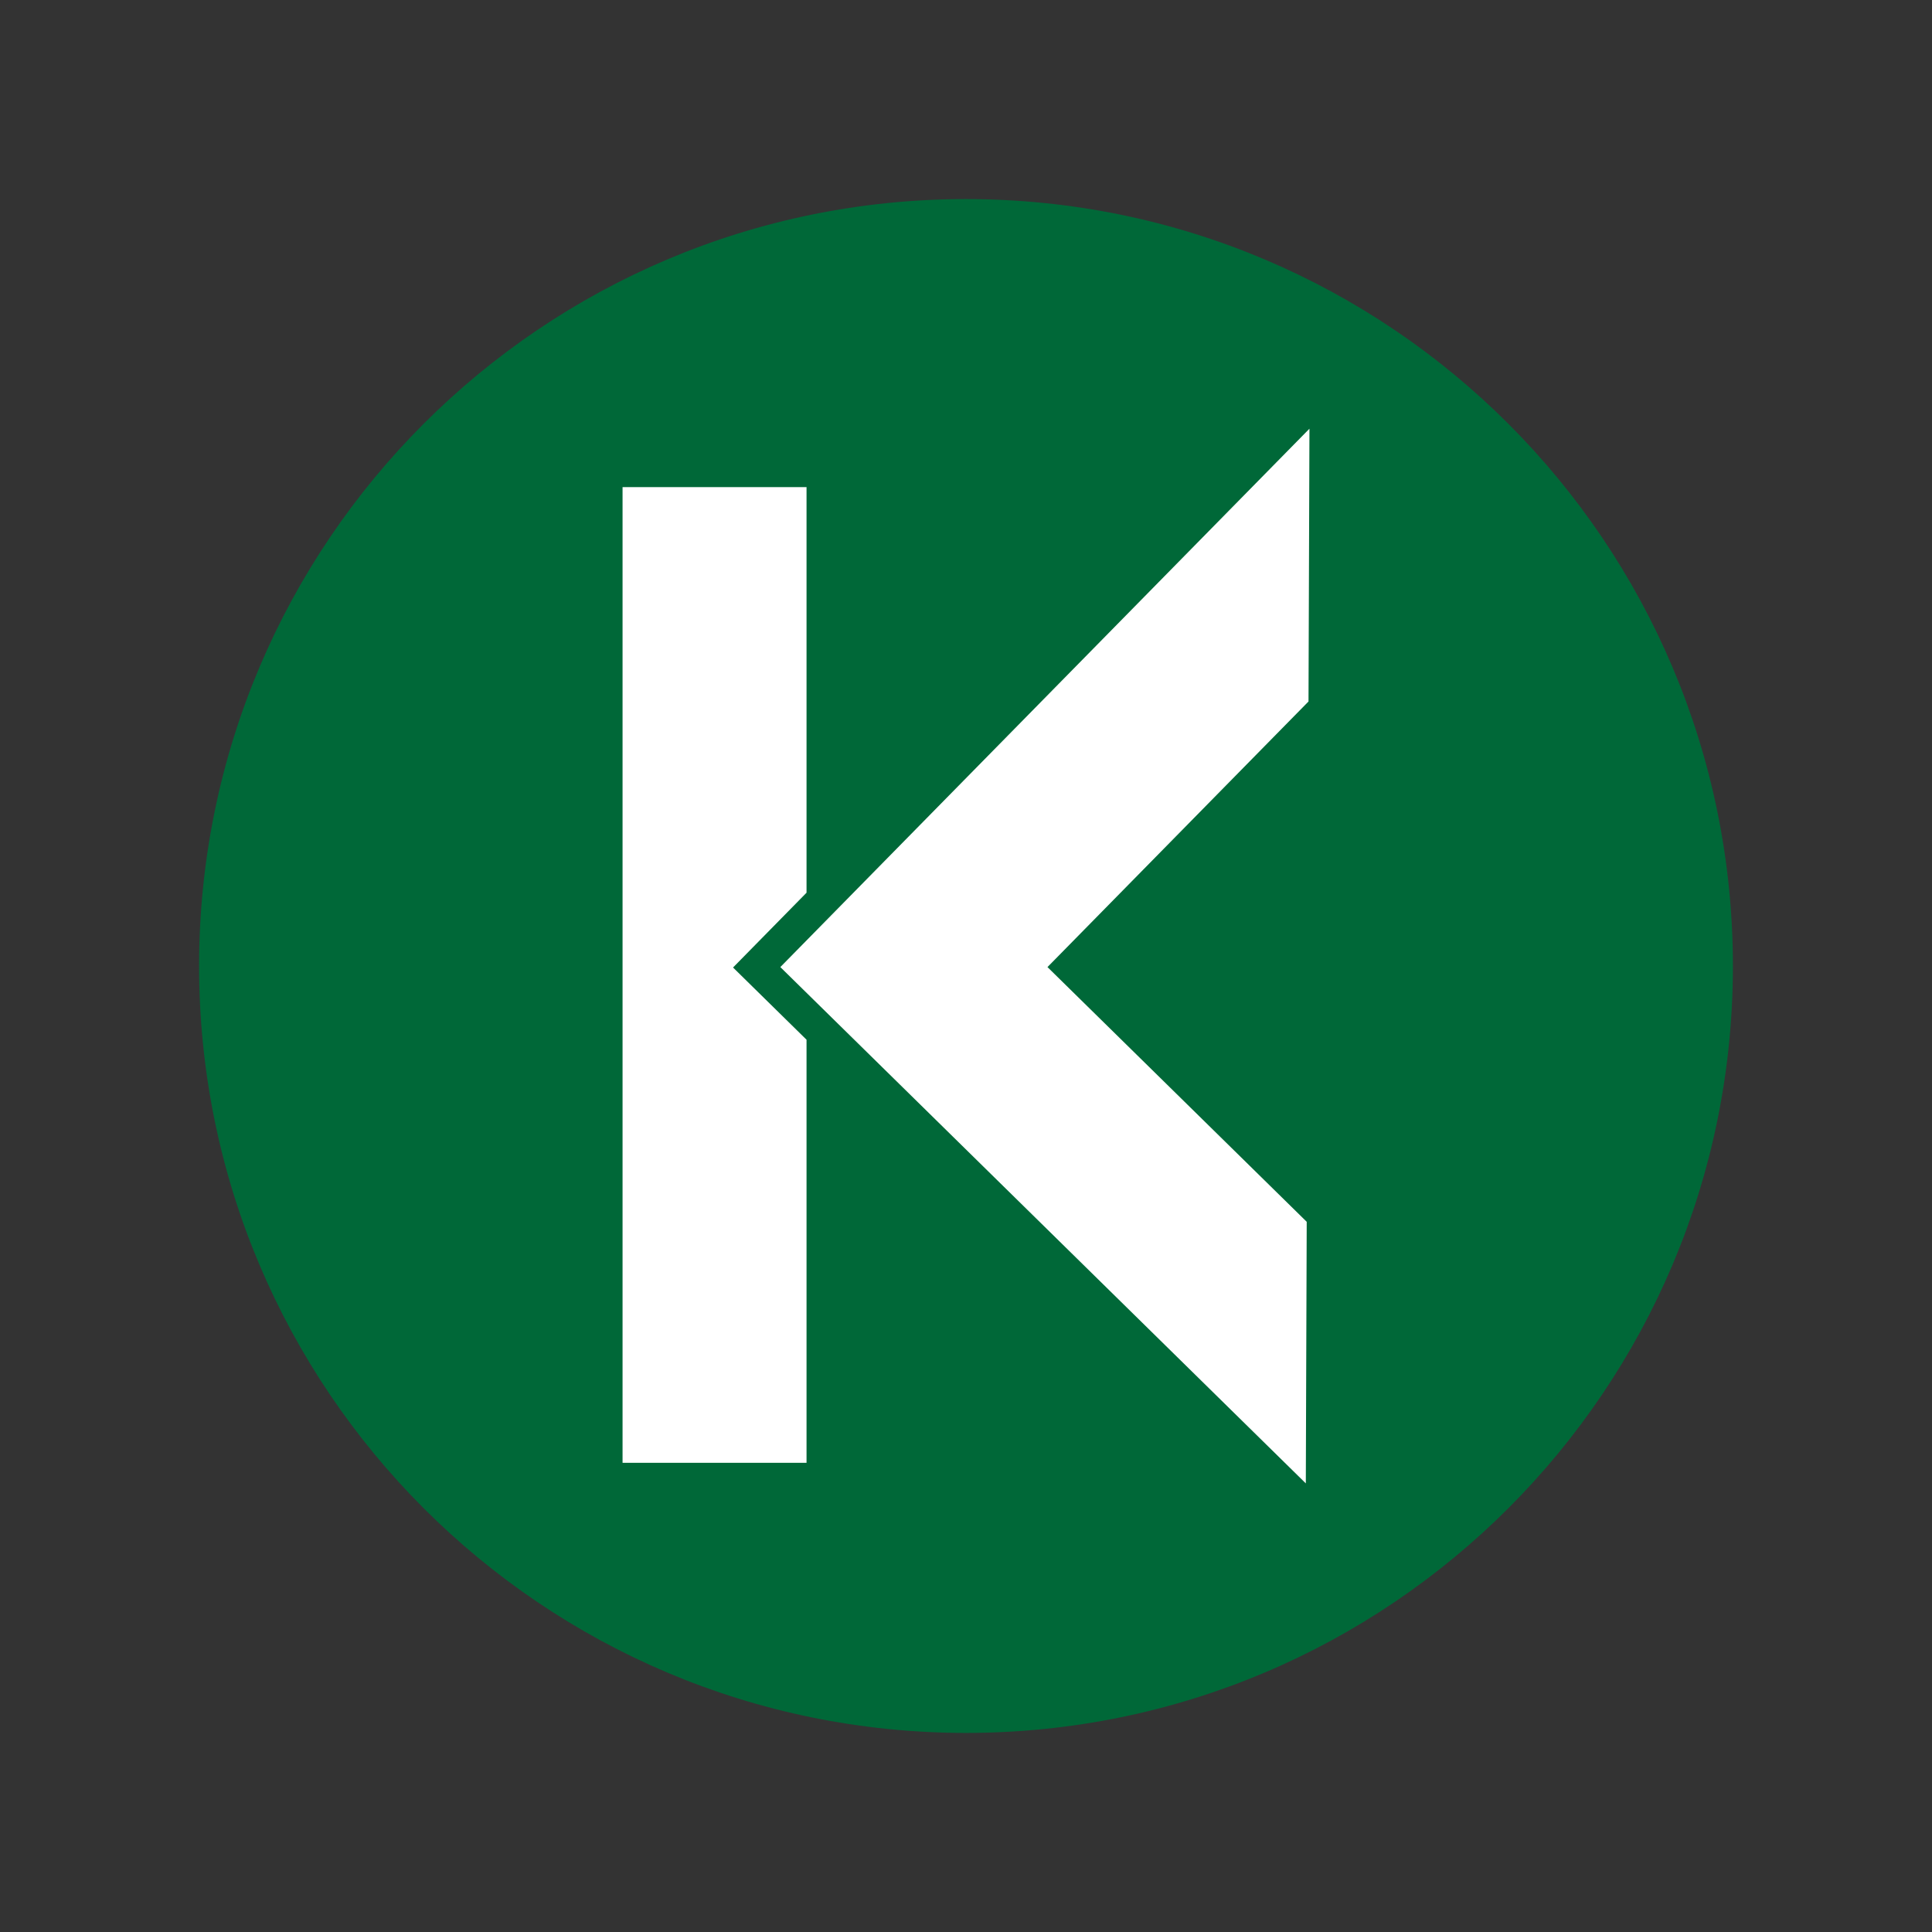 <?xml version="1.0" encoding="UTF-8" standalone="no"?>
<!-- Generator: Adobe Illustrator 16.0.0, SVG Export Plug-In . SVG Version: 6.00 Build 0)  -->

<svg
   xmlns:dc="http://purl.org/dc/elements/1.1/"
   xmlns:cc="http://creativecommons.org/ns#"
   xmlns:rdf="http://www.w3.org/1999/02/22-rdf-syntax-ns#"
   xmlns:svg="http://www.w3.org/2000/svg"
   xmlns="http://www.w3.org/2000/svg"
   xmlns:sodipodi="http://sodipodi.sourceforge.net/DTD/sodipodi-0.dtd"
   xmlns:inkscape="http://www.inkscape.org/namespaces/inkscape"
   version="1.1"
   id="Layer_1"
   x="0px"
   y="0px"
   width="194.085"
   height="194.086"
   viewBox="0 0 194.085 194.086"
   enable-background="new 0 0 960 560"
   xml:space="preserve"
   inkscape:version="0.48.5 r10040"
   sodipodi:docname="logo.svg"><rect x="0" y="0" width="194.085" height="194.086" fill="#333333" stroke="none"/><defs
     id="defs31" /><sodipodi:namedview
     pagecolor="#ffffff"
     bordercolor="#666666"
     borderopacity="1"
     objecttolerance="10"
     gridtolerance="10"
     guidetolerance="10"
     inkscape:pageopacity="0"
     inkscape:pageshadow="2"
     inkscape:window-width="640"
     inkscape:window-height="480"
     id="namedview29"
     showgrid="false"
     fit-margin-top="20"
     fit-margin-left="20"
     fit-margin-right="20"
     fit-margin-bottom="20"
     inkscape:zoom="0.32395833"
     inkscape:cx="434"
     inkscape:cy="98.086"
     inkscape:window-x="0"
     inkscape:window-y="159"
     inkscape:window-maximized="0"
     inkscape:current-layer="Layer_1" /><g
     id="g17"
     transform="translate(-46,-184)"><polygon
       points="127.023,236.935 108.541,236.935 108.541,334.951 127.023,334.951 127.023,292.448 119.64,285.194 127.023,277.68 127.023,277.68 "
       id="polygon19"
       style="fill:#e6e7e8" /><polygon
       points="177.545,231.067 124.391,285.151 177.18,337.019 177.27,310.74 151.227,285.151 151.227,285.151 177.45,258.47 "
       id="polygon21"
       style="fill:#e6e7e8" /><path
       d="m 220.085,281.043 c 0,42.549 -34.493,77.043 -77.043,77.043 C 100.493,358.086 66,323.592 66,281.043 66,238.494 100.493,204 143.042,204 c 42.55,0 77.043,34.494 77.043,77.043 l 0,0 z"
       id="path23"
       inkscape:connector-curvature="0"
       style="fill:#006838" /><polygon
       points="127.023,232.935 108.541,232.935 108.541,330.951 127.023,330.951 127.023,288.448 119.64,281.194 127.023,273.68 127.023,273.68 "
       id="polygon25"
       style="fill:#ffffff" /><polygon
       points="177.545,227.067 124.391,281.151 177.18,333.019 177.27,306.74 151.227,281.151 151.227,281.151 177.45,254.47 "
       id="polygon27"
       style="fill:#ffffff" /></g></svg>
